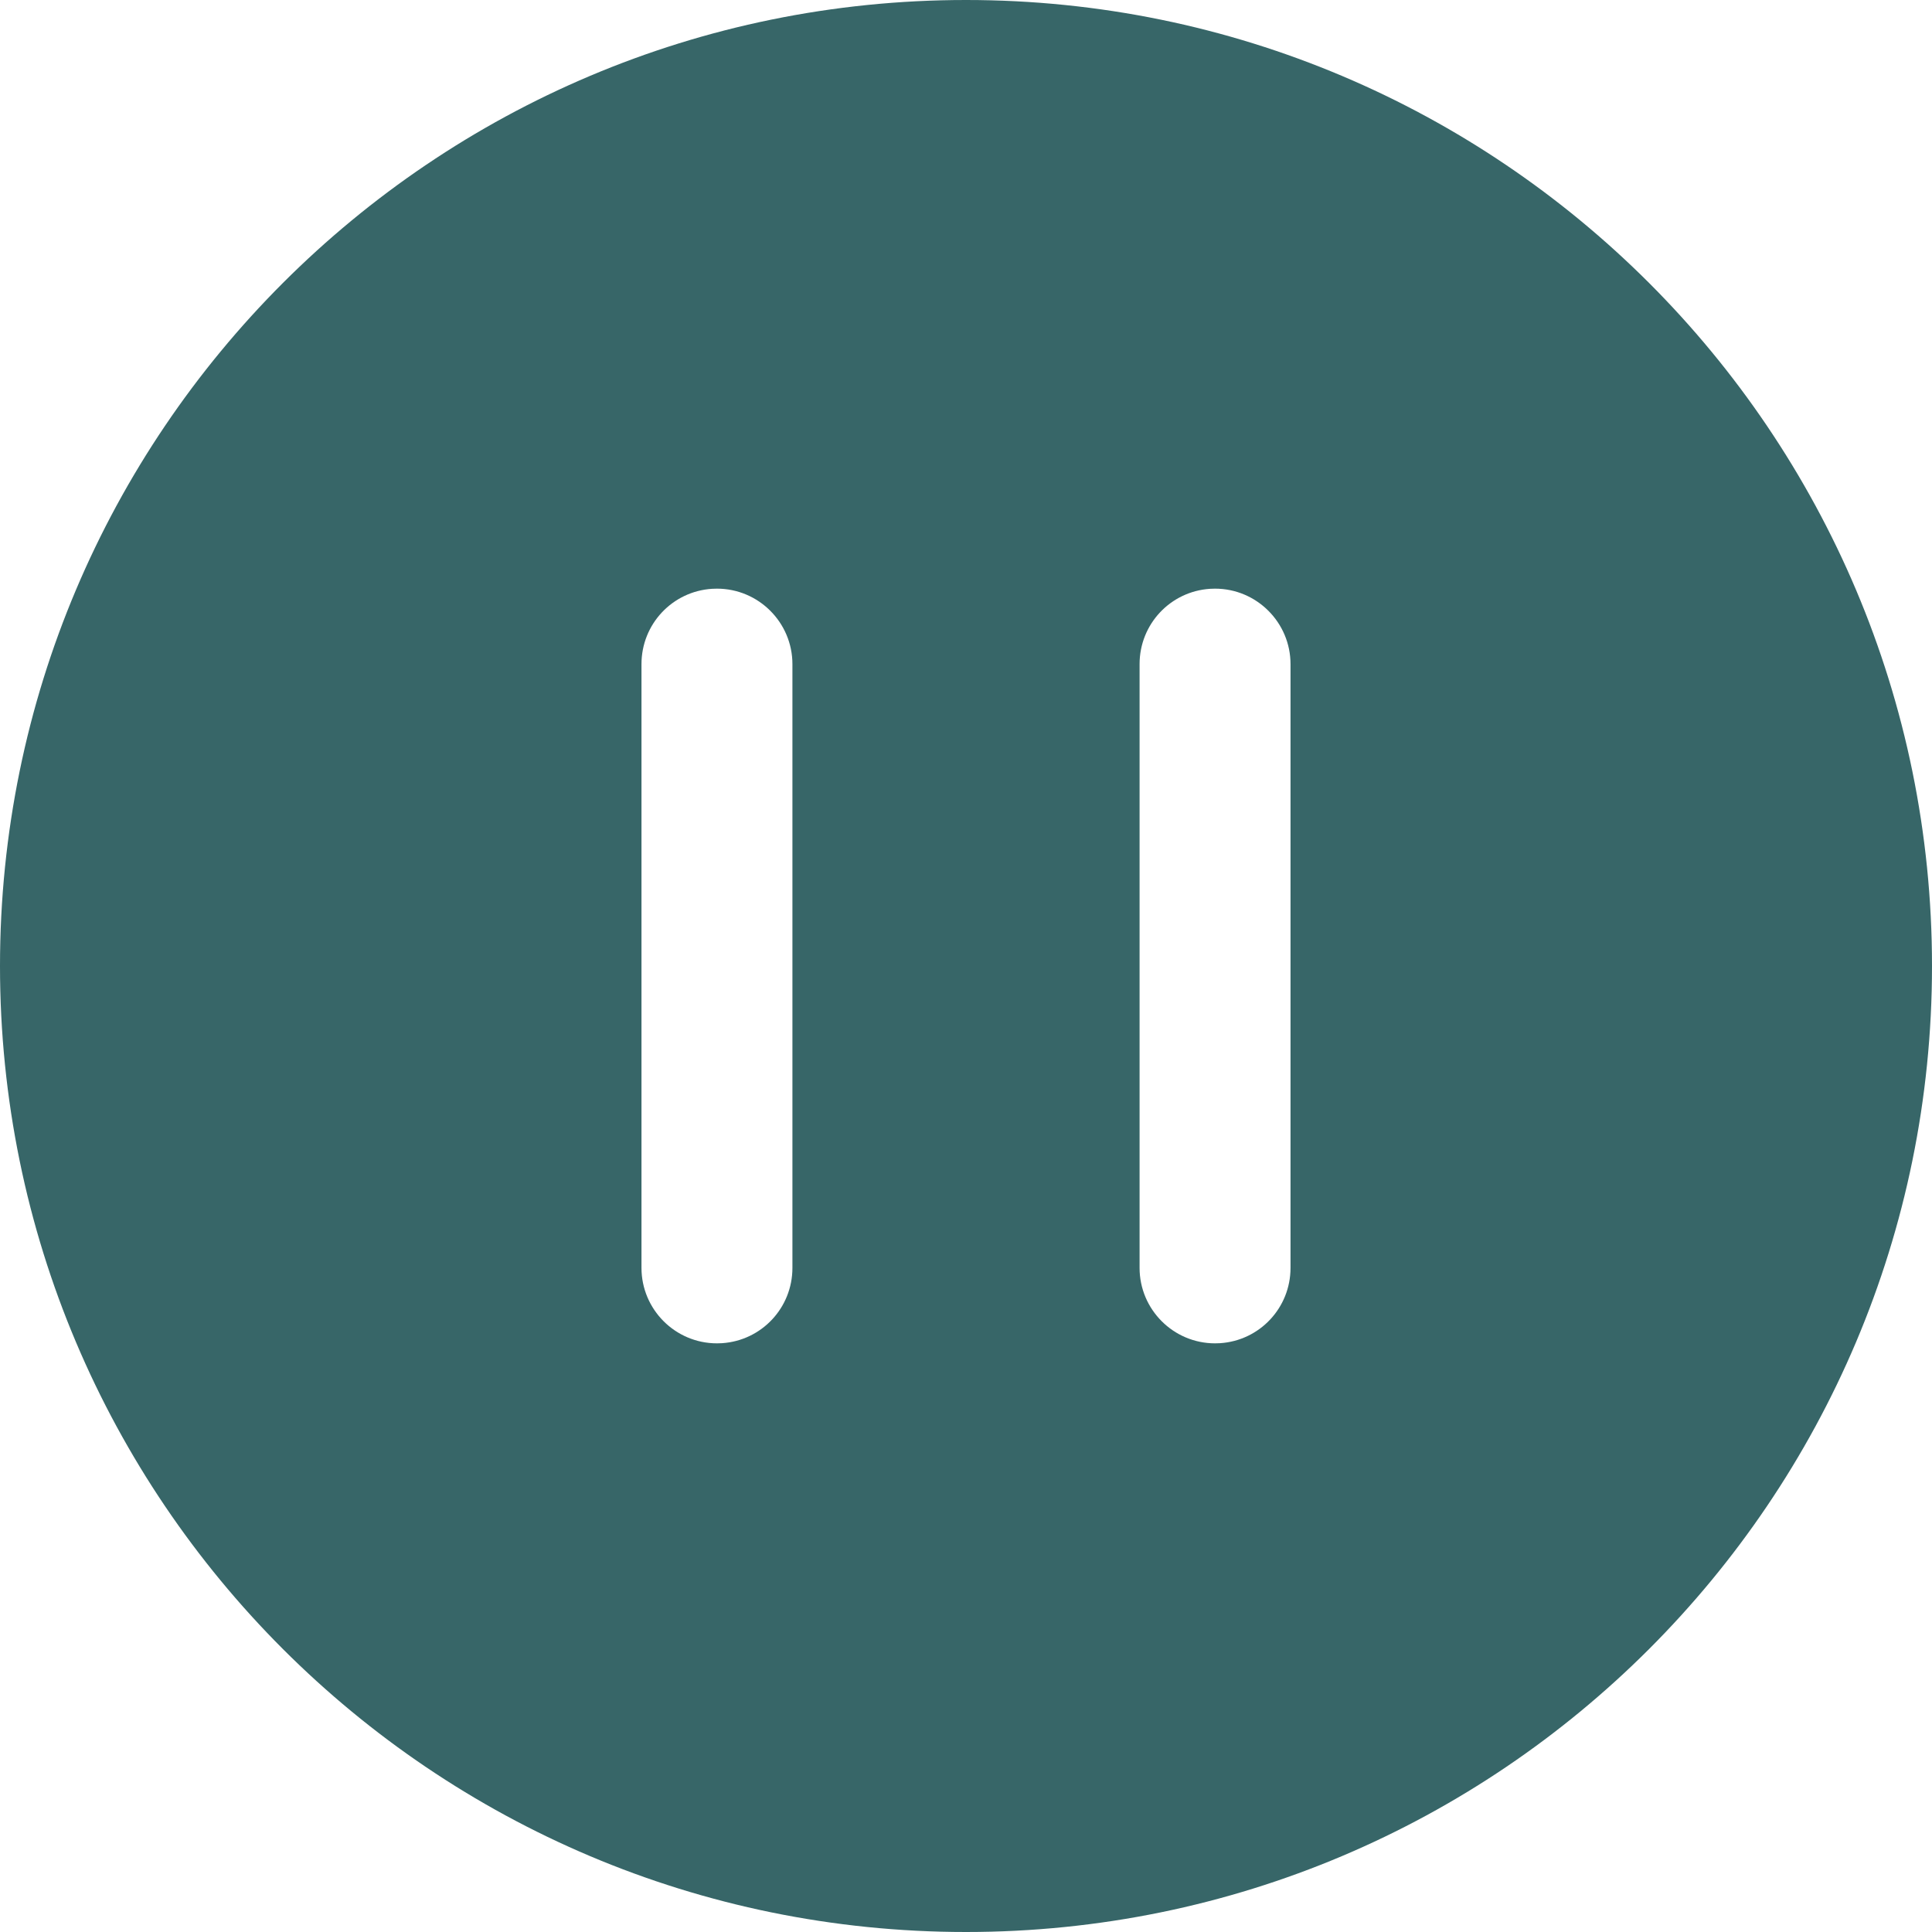 <?xml version="1.0" encoding="UTF-8"?>
<svg width="64px" height="64px" viewBox="0 0 64 64" version="1.1" xmlns="http://www.w3.org/2000/svg" xmlns:xlink="http://www.w3.org/1999/xlink">
    <title>ic_play_big</title>
    <g id="ic_play_big" stroke="none" stroke-width="1" fill="none" fill-rule="evenodd">
        <path d="M32,0 C49.673,0 64,14.327 64,32 C64,49.673 49.673,64 32,64 C14.327,64 0,49.673 0,32 C0,14.327 14.327,0 32,0 Z M23.75,19.5 L23.585,19.505 C22.273,19.59 21.25,20.675 21.25,22 L21.25,42 C21.25,43.377 22.369,44.5 23.75,44.5 L23.915,44.495 C25.227,44.41 26.25,43.325 26.25,42 L26.25,22 C26.25,20.623 25.131,19.5 23.75,19.5 Z M40.25,19.5 L40.085,19.505 C38.773,19.59 37.75,20.675 37.75,22 L37.75,42 C37.75,43.377 38.869,44.5 40.25,44.5 L40.415,44.495 C41.727,44.41 42.75,43.325 42.75,42 L42.75,22 C42.75,20.623 41.631,19.5 40.25,19.5 Z" id="形状结合" fill="#376668"></path>
    </g>
</svg>